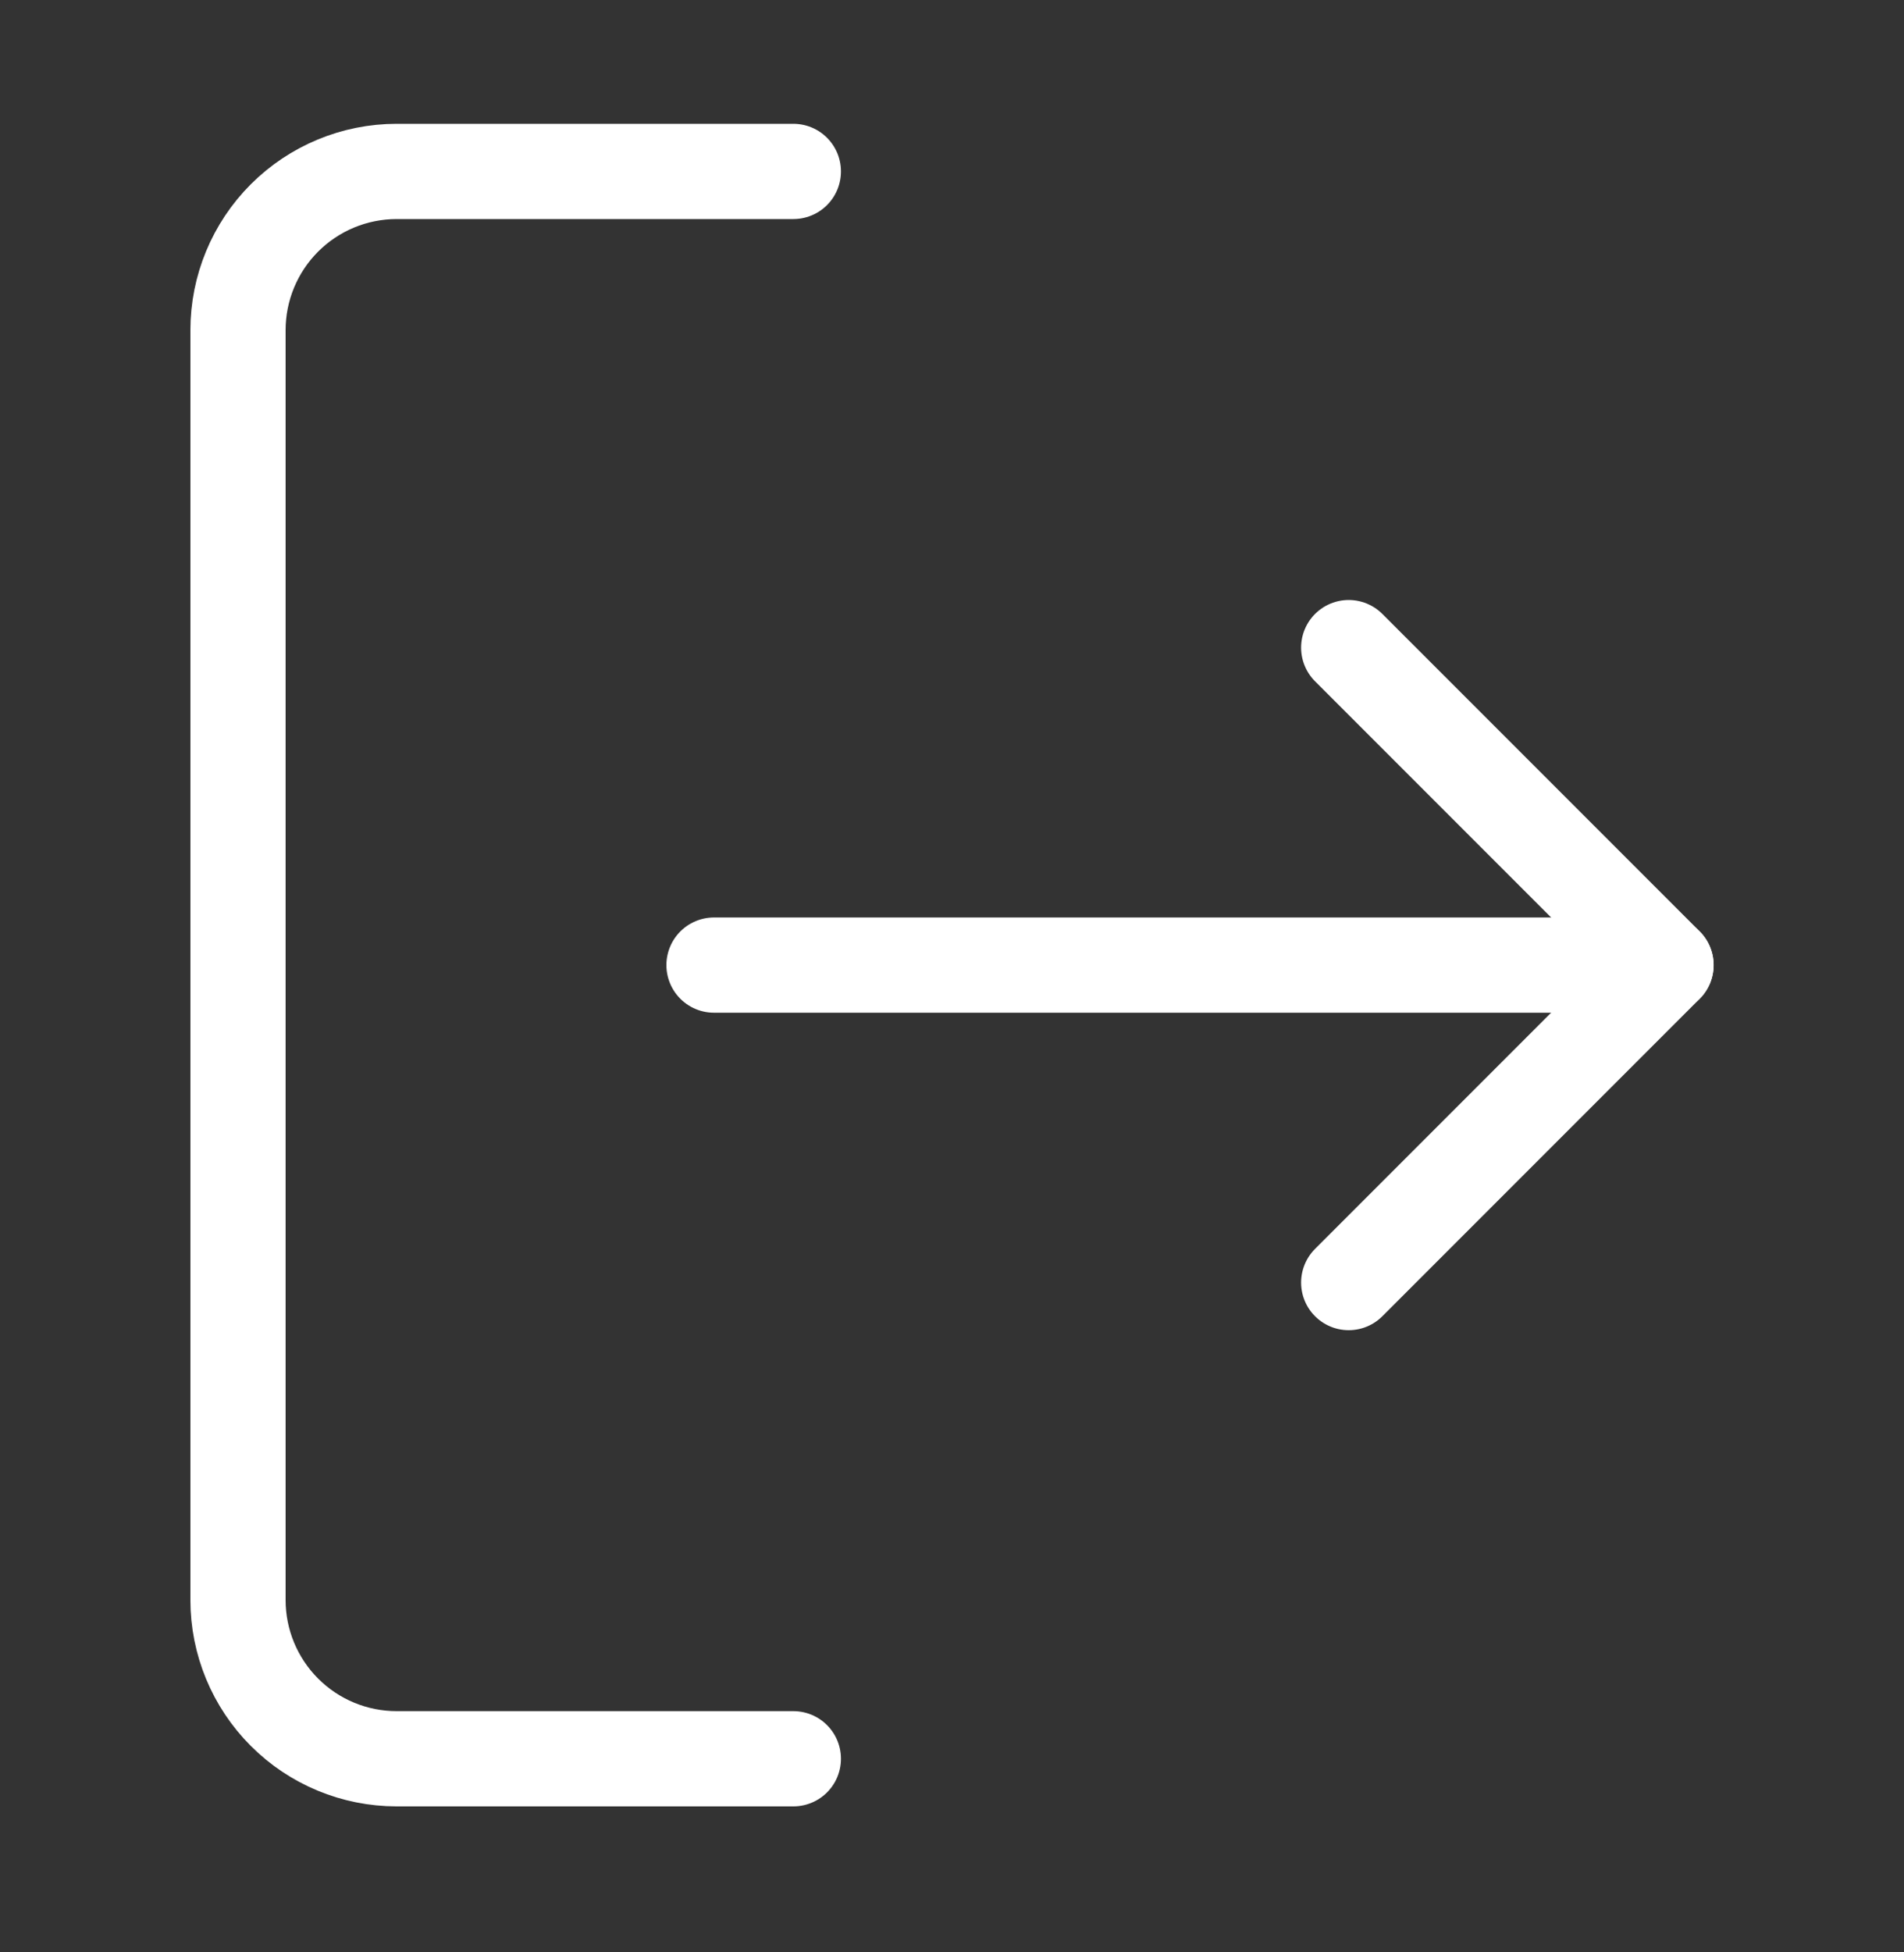 <svg width="40" height="41" viewBox="0 0 40 41" fill="none" xmlns="http://www.w3.org/2000/svg">
<rect x="0" y="0" width="40" height="41" fill="#333333" stroke="none"/>
<path d="M16.667 36.934H8.333C7.449 36.934 6.601 36.583 5.976 35.957C5.351 35.332 5 34.484 5 33.6V6.934C5 6.05 5.351 5.202 5.976 4.577C6.601 3.952 7.449 3.6 8.333 3.6H16.667" stroke="white" stroke-width="2" stroke-linecap="round" stroke-linejoin="round"/>
<path d="M28.334 26.934L35.001 20.267L28.334 13.6" stroke="white" stroke-width="2" stroke-linecap="round" stroke-linejoin="round"/>
<path d="M35 20.267H15" stroke="white" stroke-width="2" stroke-linecap="round" stroke-linejoin="round"/>
</svg>
